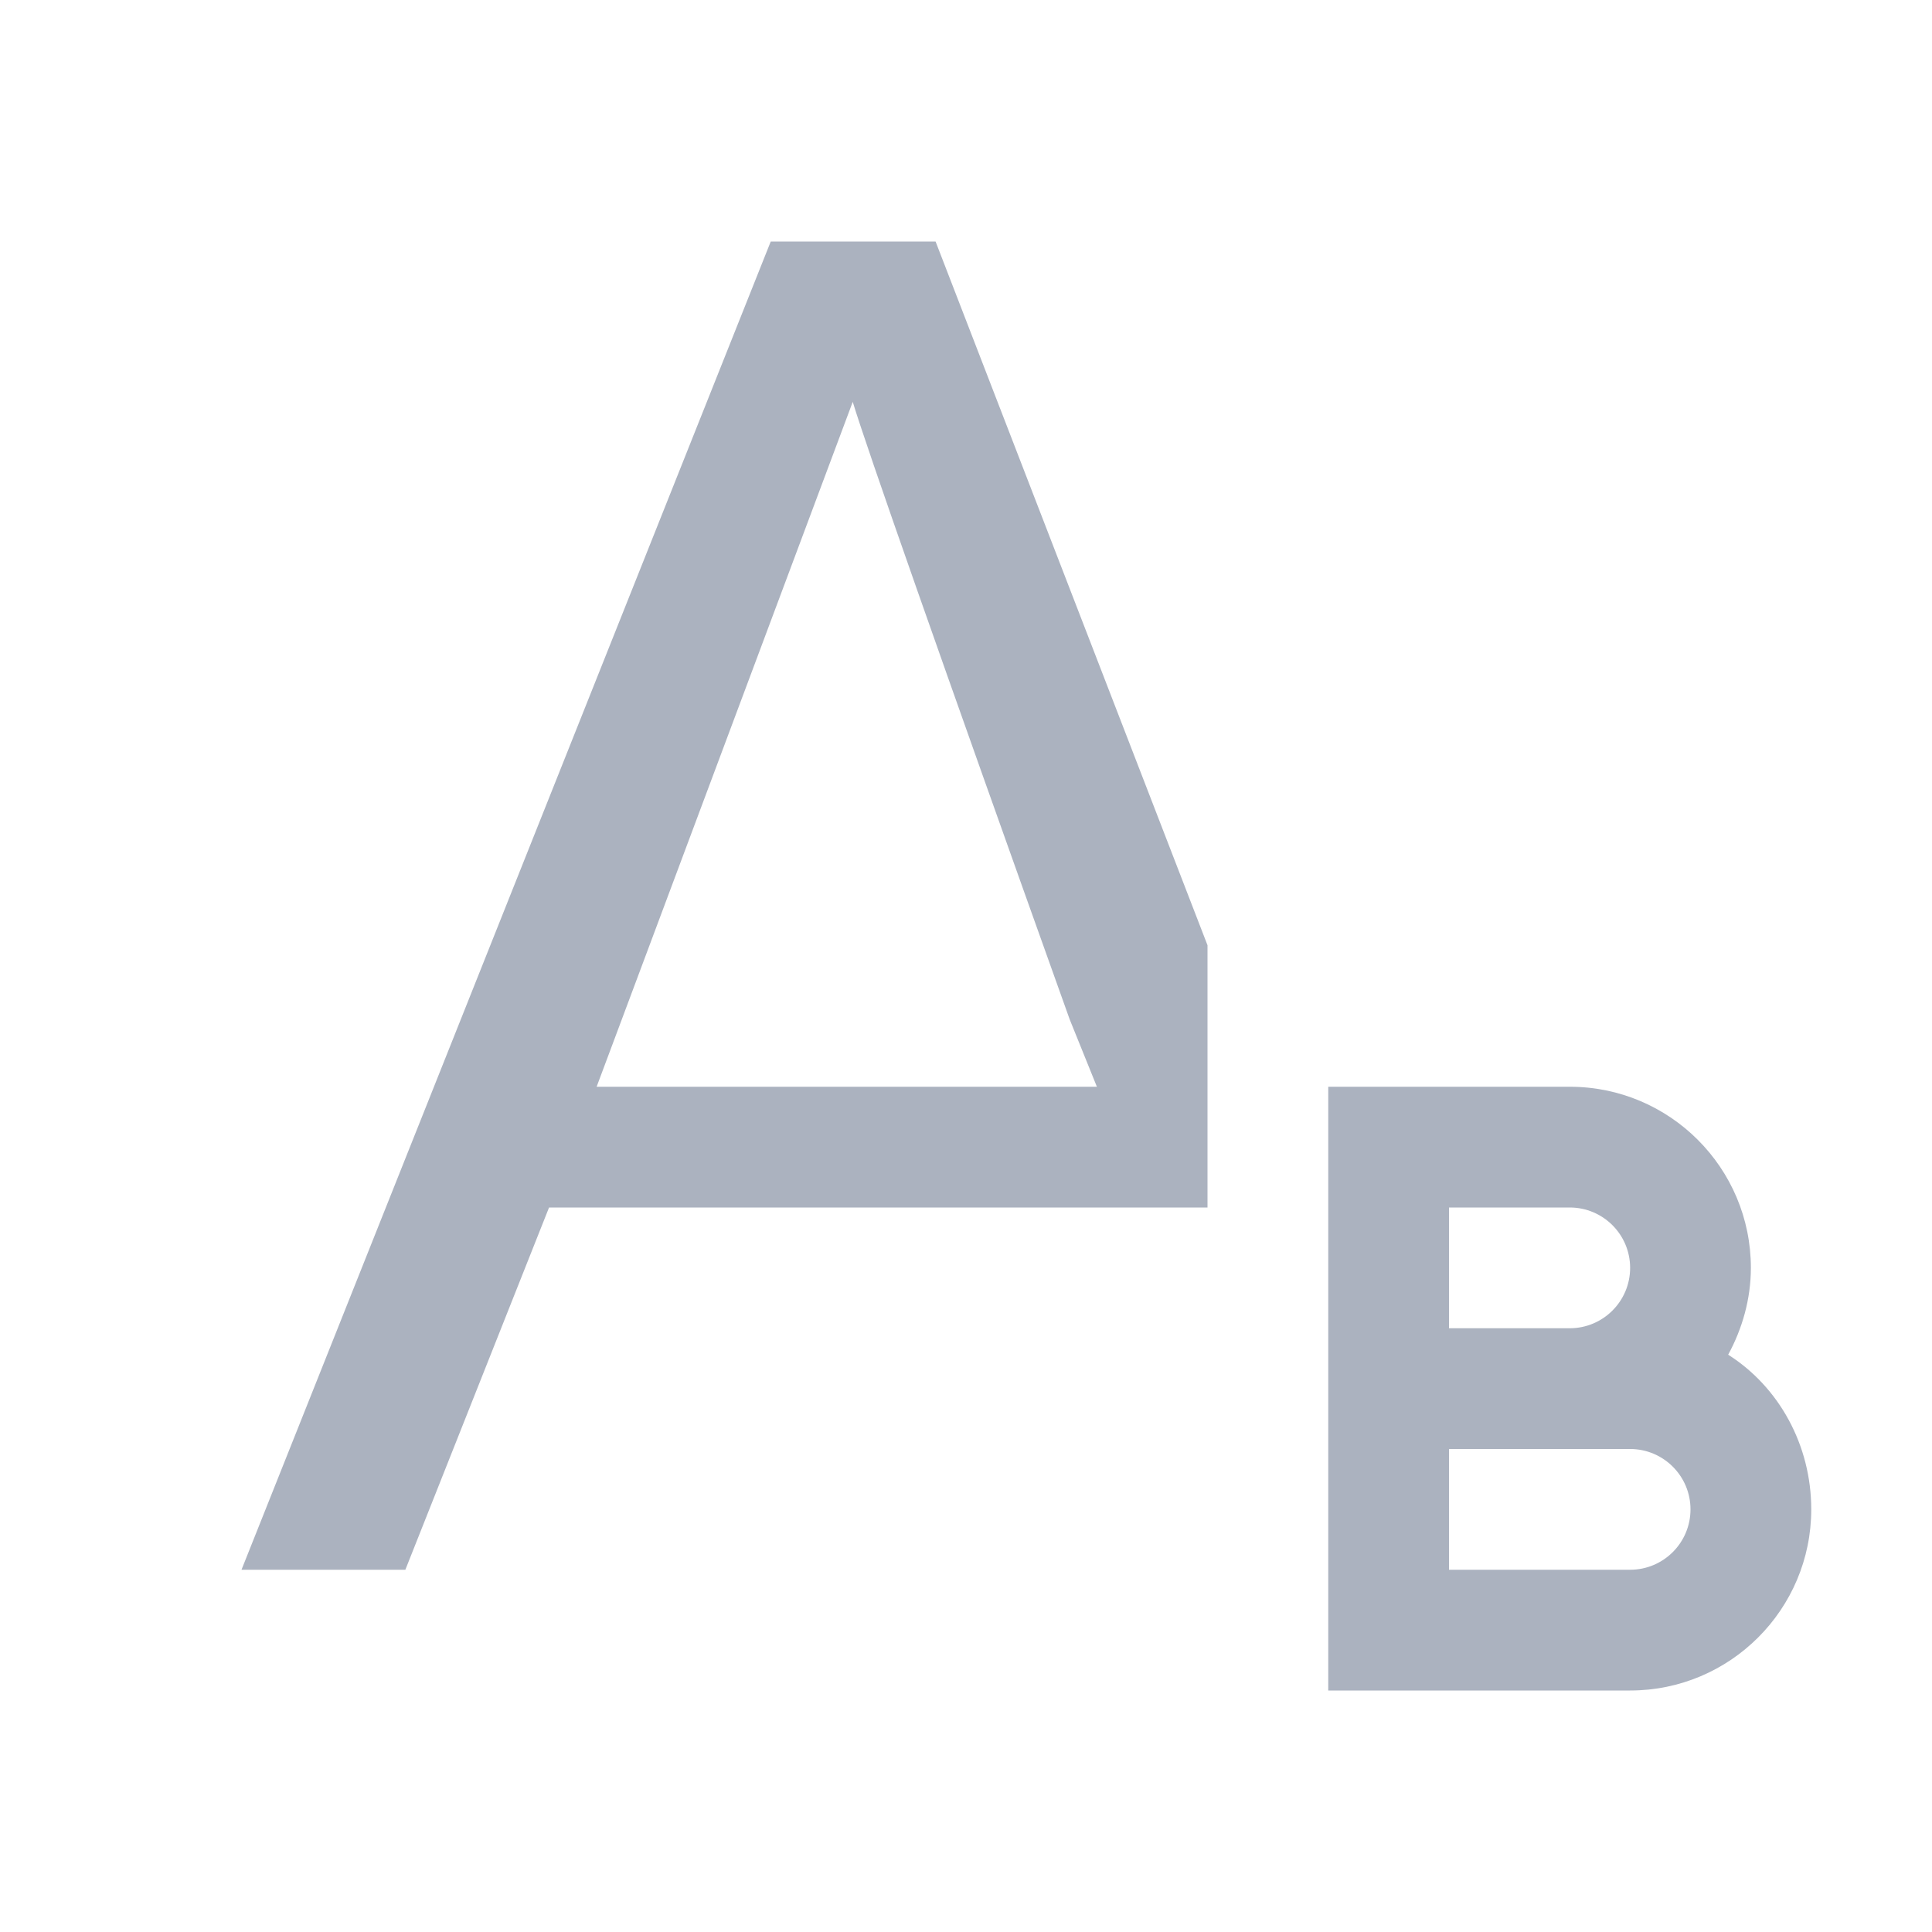 <svg xmlns="http://www.w3.org/2000/svg" viewBox="0 0 16 16">
  <defs id="defs3051">
    <style type="text/css" id="current-color-scheme">
      .ColorScheme-Text {
        color:#abb2bf;
      }
      </style>
  </defs>
 <path style="fill:currentColor;fill-opacity:1;stroke:none" 
       d="M 6.383 2 L 2 13 L 3.357 13 L 4.547 10 L 9 10 L 9.475 10 L 10 10 L 10 9 L 10 7.828 L 7.748 2 L 6.383 2 z M 7.062 3.328 C 7.176 3.704 7.774 5.41 8.859 8.443 L 9.084 9 L 4.941 9 L 7.062 3.328 z M 11 9 L 11 14 L 12 14 L 13.5 14 C 14.328 14 15 13.328 15 12.5 C 15 11.967 14.732 11.485 14.312 11.219 C 14.428 11.006 14.5 10.759 14.5 10.5 C 14.5 9.672 13.828 9 13 9 L 12 9 L 11 9 z M 12 10 L 13 10 C 13.276 10 13.5 10.224 13.5 10.5 C 13.5 10.776 13.276 11 13 11 L 12 11 L 12 10 z M 12 12 L 13 12 L 13.5 12 C 13.776 12 14 12.224 14 12.5 C 14 12.776 13.776 13 13.5 13 L 12 13 L 12 12 z "
     class="ColorScheme-Text"
     />
</svg>
